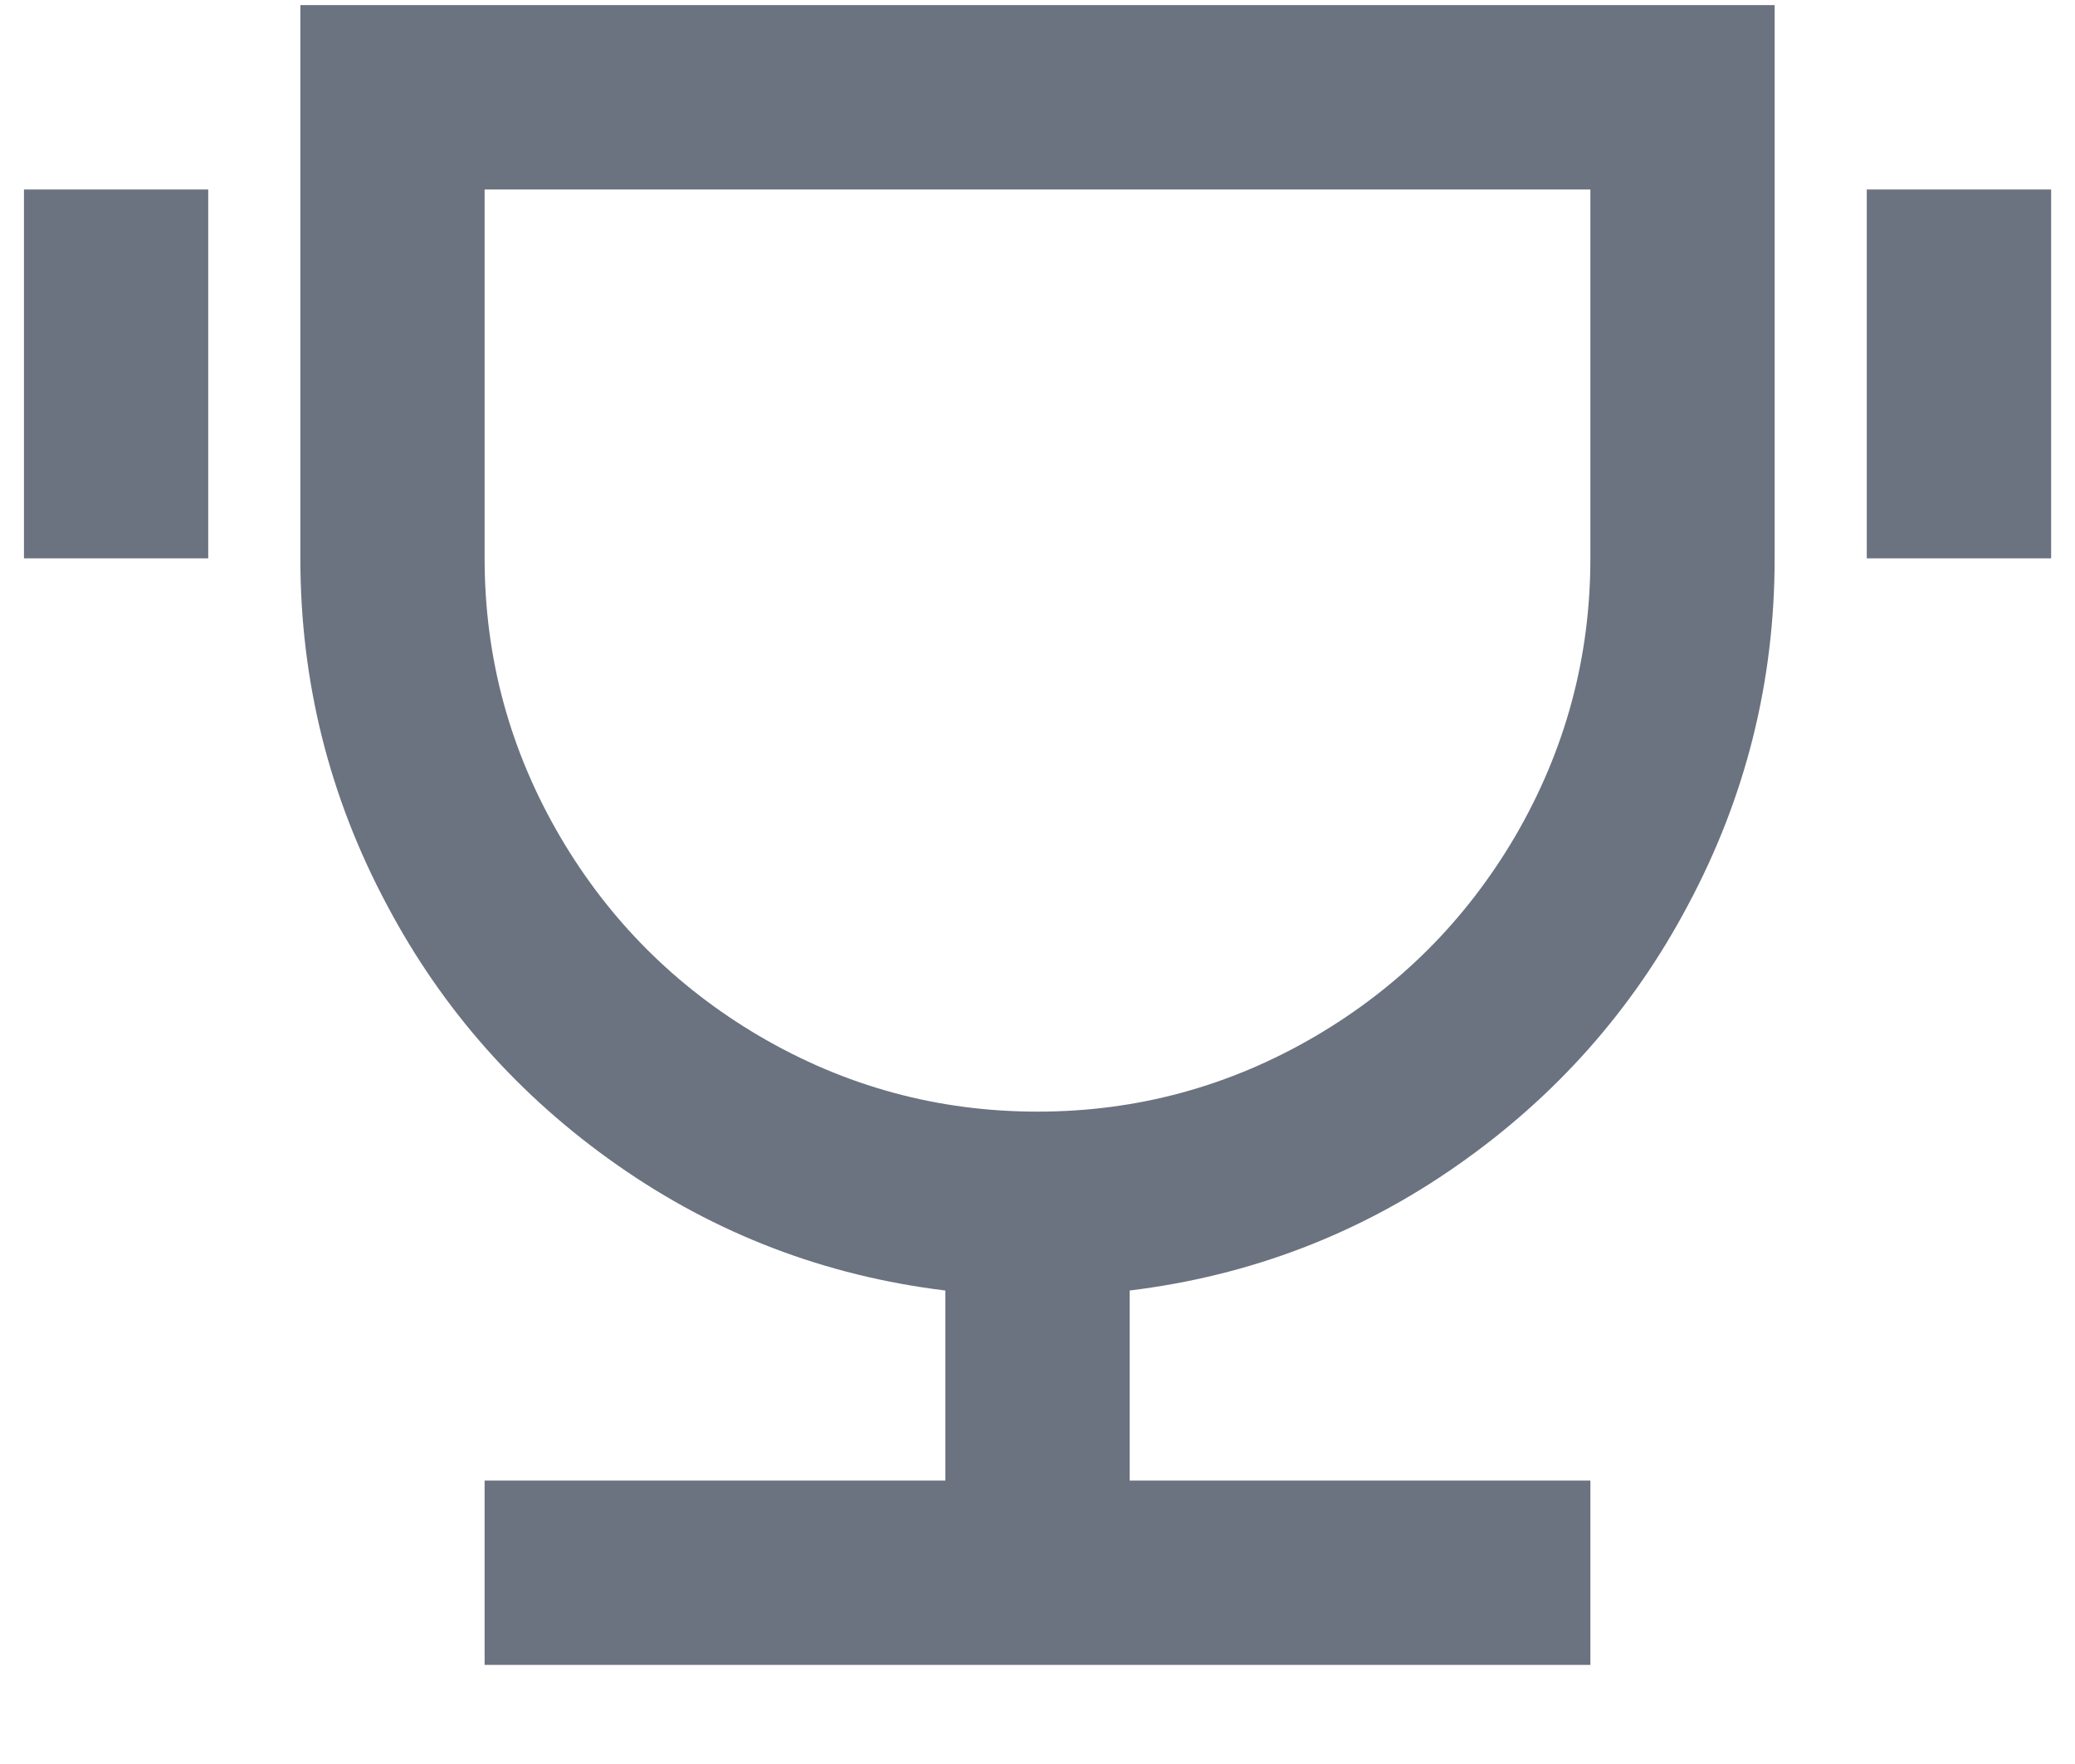 <svg width="20" height="17" viewBox="0 0 20 17" fill="none" xmlns="http://www.w3.org/2000/svg">
<path d="M10.888 12.437V14.268H15.329V16.045H4.671V14.268H9.112V12.437C7.951 12.295 6.898 11.892 5.95 11.228C5.003 10.565 4.263 9.729 3.73 8.722C3.173 7.68 2.895 6.566 2.895 5.381V0.049H17.105V5.381C17.105 6.566 16.827 7.68 16.27 8.722C15.737 9.729 14.997 10.565 14.05 11.228C13.103 11.892 12.049 12.295 10.888 12.437ZM4.671 1.826V5.381C4.671 6.341 4.914 7.235 5.4 8.065C5.873 8.87 6.513 9.51 7.318 9.984C8.147 10.47 9.041 10.713 10 10.713C10.959 10.713 11.853 10.47 12.682 9.984C13.488 9.51 14.127 8.87 14.601 8.065C15.086 7.235 15.329 6.341 15.329 5.381V1.826H4.671ZM0.231 1.826H2.007V5.381H0.231V1.826ZM17.993 1.826H19.77V5.381H17.993V1.826Z" fill="#6B7280"/>
</svg>
